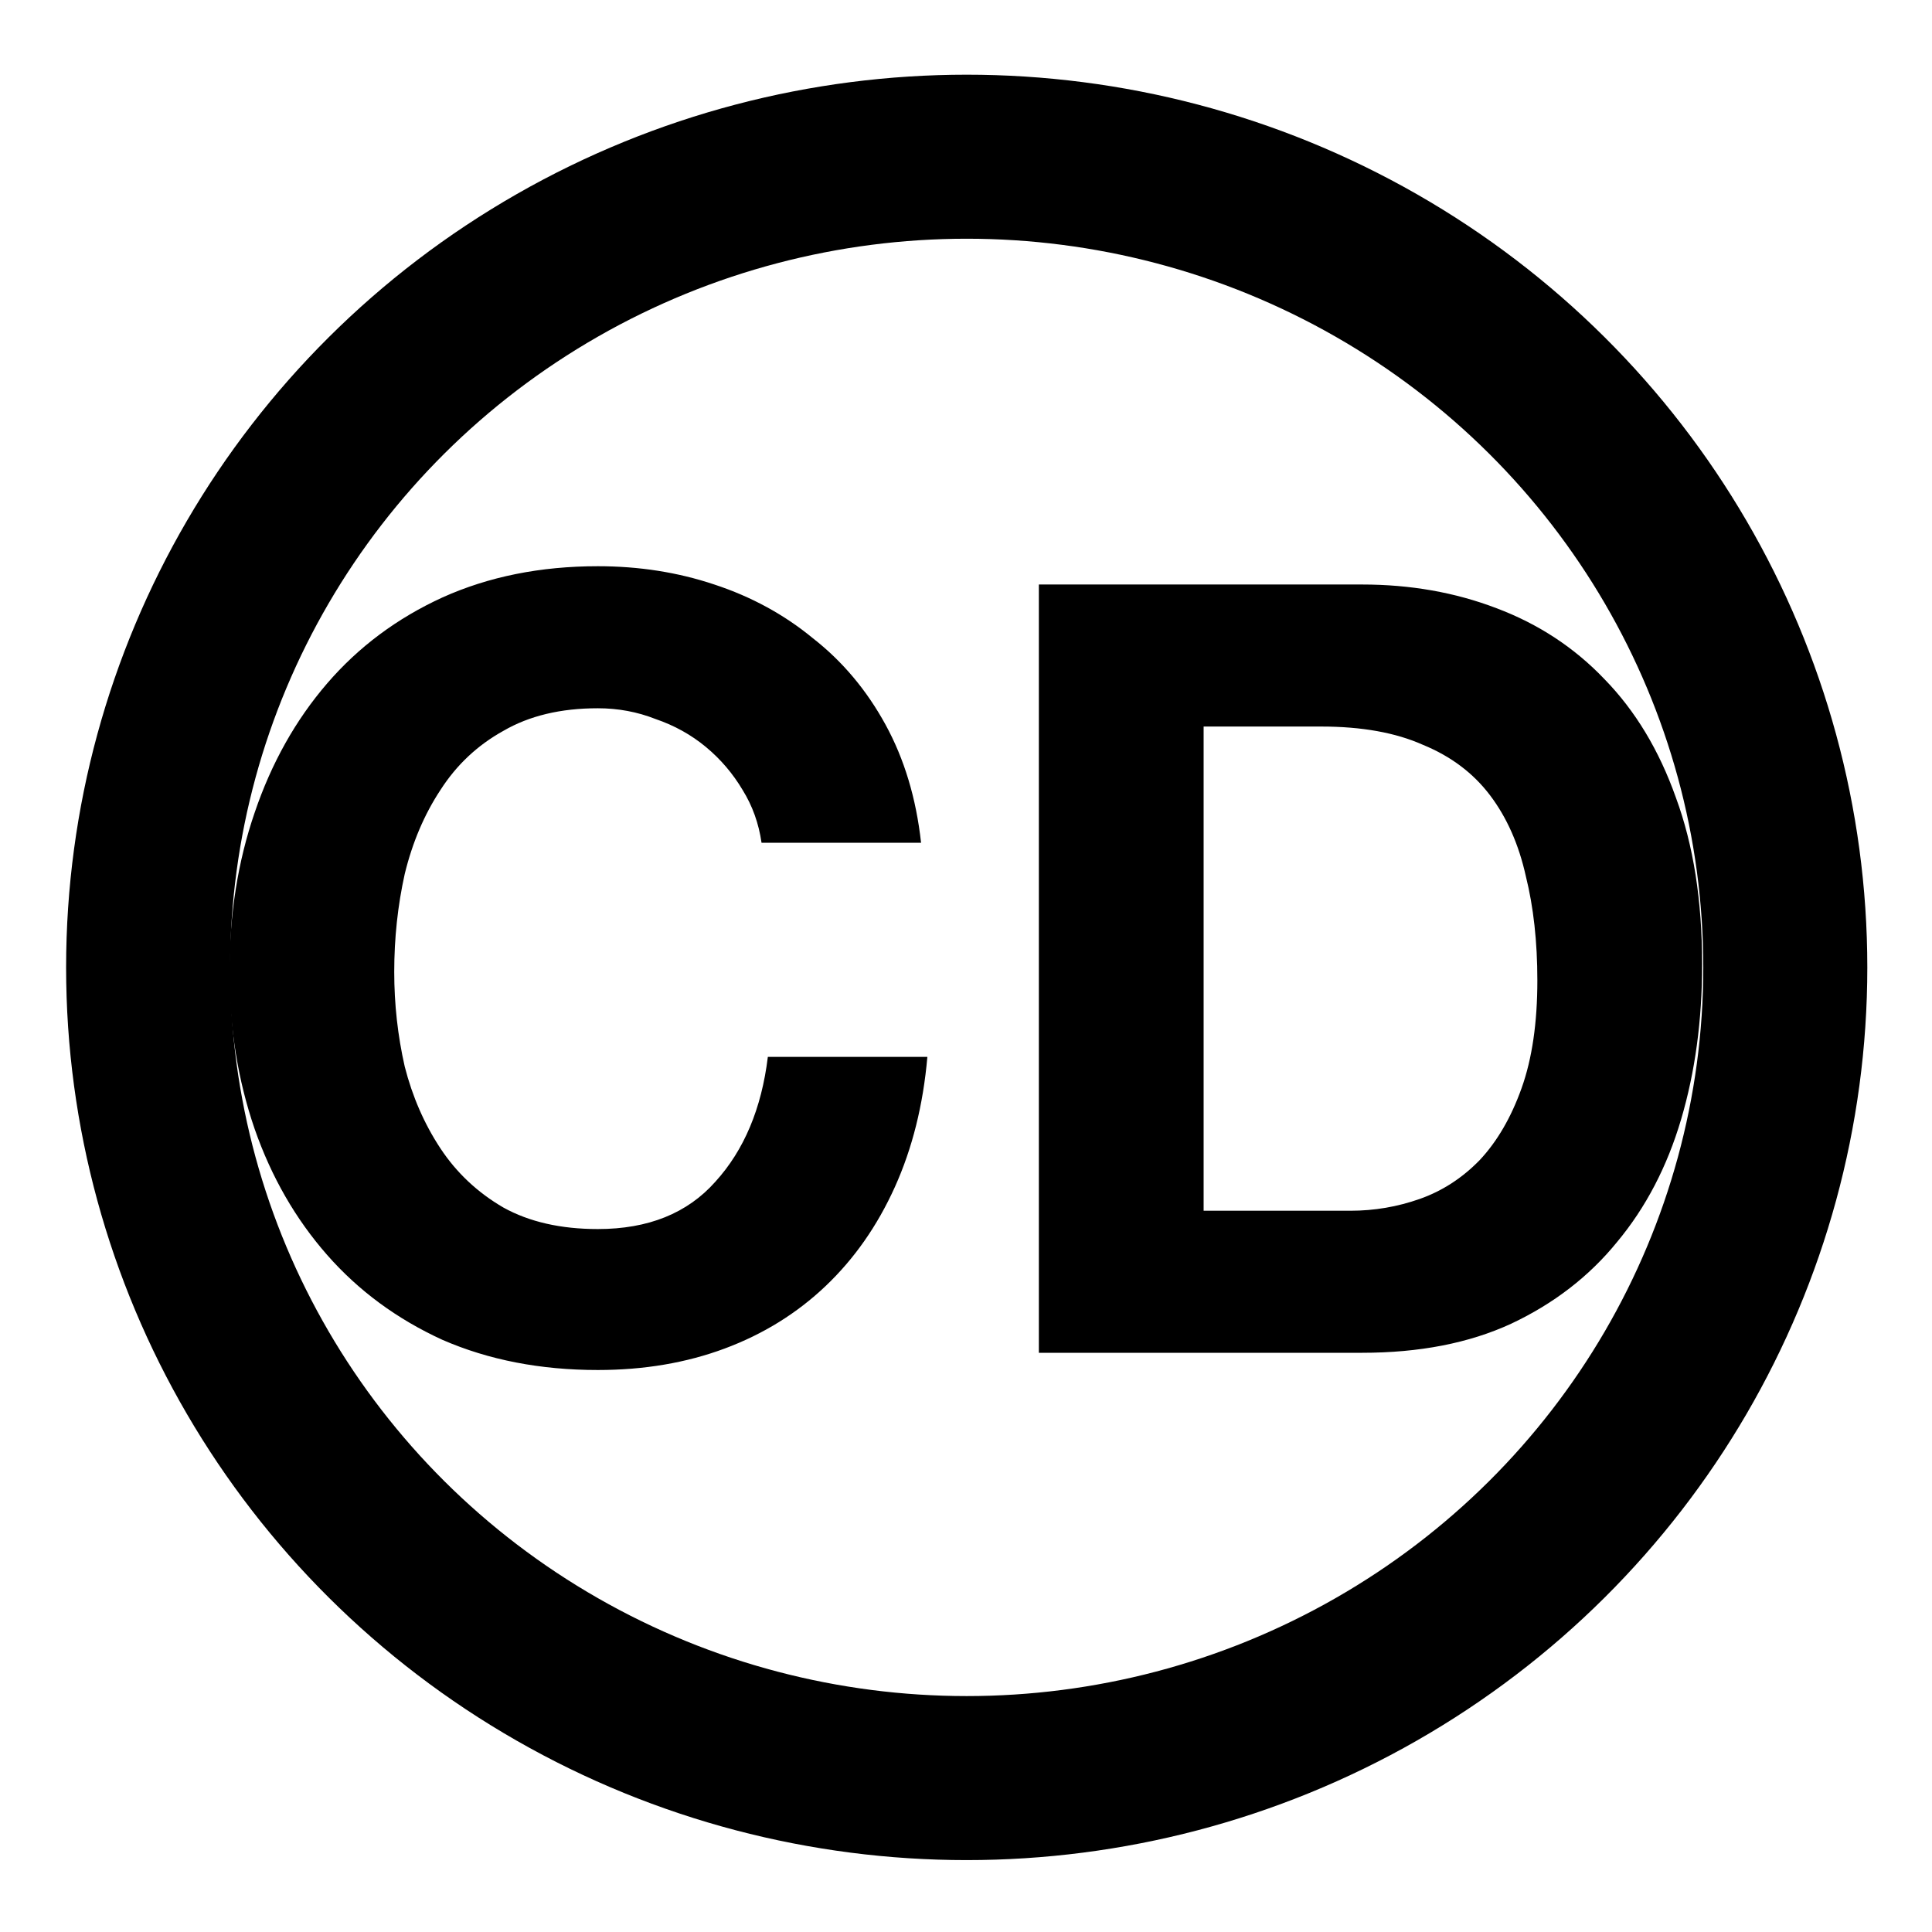 <?xml version="1.0" encoding="UTF-8" standalone="no"?>
<!-- Created with Inkscape (http://www.inkscape.org/) -->

<svg
   xmlns:dc="http://purl.org/dc/elements/1.1/"
   xmlns:cc="http://creativecommons.org/ns#"
   xmlns:rdf="http://www.w3.org/1999/02/22-rdf-syntax-ns#"
   xmlns:svg="http://www.w3.org/2000/svg"
   xmlns="http://www.w3.org/2000/svg"
   xmlns:sodipodi="http://sodipodi.sourceforge.net/DTD/sodipodi-0.dtd"
   xmlns:inkscape="http://www.inkscape.org/namespaces/inkscape"
   id="svg2"
   version="1.1"
   inkscape:version="0.48.5 r10040"
   width="512"
   height="512"
   sodipodi:docname="cairo-dock.svg">
  <defs
     id="defs6" />
  <sodipodi:namedview
     pagecolor="#ffffff"
     bordercolor="#666666"
     borderopacity="1"
     objecttolerance="10"
     gridtolerance="10"
     guidetolerance="10"
     inkscape:pageopacity="0"
     inkscape:pageshadow="2"
     inkscape:window-width="1920"
     inkscape:window-height="1007"
     id="namedview4"
     showgrid="false"
     inkscape:zoom="0.921875"
     inkscape:cx="-30.629435"
     inkscape:cy="254.90605"
     inkscape:window-x="0"
     inkscape:window-y="31"
     inkscape:window-maximized="1"
     inkscape:current-layer="g2982" />
  <g
     id="g2982"
     transform="translate(2.7446683e-6,-6.136)">
    <ellipse
       style="opacity:1;fill:none;fill-opacity:1;stroke:#000000;stroke-width:43.469;stroke-miterlimit:4;stroke-dasharray:none;stroke-dashoffset:0;stroke-opacity:1"
       id="path3348"
       cx="256.188"
       cy="262.506"
       rx="216.934"
       ry="214.841" />
    <g
       transform="scale(0.988,1.013)"
       style="font-style:normal;font-variant:normal;font-weight:bold;font-stretch:normal;font-size:281.498px;line-height:125%;font-family:Helvetica Neue;-inkscape-font-specification:Helvetica Neue Bold;letter-spacing:0px;word-spacing:0px;fill:#000000;fill-opacity:1;stroke:none;stroke-width:1px;stroke-linecap:butt;stroke-linejoin:miter;stroke-opacity:1"
       id="text3340">
      <path
         id="path3339"
         style="fill:#000000;fill-opacity:1"
         d="m 322.847,322.801 0,-126.674 31.528,0 q 16.327,0 27.305,4.785 11.26,4.504 18.016,13.23 6.756,8.726 9.571,21.112 3.096,12.104 3.096,27.305 0,16.608 -4.222,28.15 -4.222,11.541 -11.26,18.86 -7.037,7.037 -16.045,10.134 -9.008,3.096 -18.579,3.096 l -39.41,0 z m -44.195,-163.832 0,200.99 86.701,0 q 23.083,0 39.973,-7.6 17.171,-7.882 28.431,-21.394 11.541,-13.512 17.171,-32.091 5.63,-18.579 5.63,-40.536 0,-25.053 -7.037,-43.632 -6.756,-18.579 -19.142,-30.965 -12.104,-12.386 -28.994,-18.579 -16.608,-6.193 -36.032,-6.193 l -86.701,0 z m -74.382,67.56 42.788,0 q -1.97,-17.453 -9.571,-30.965 -7.6,-13.512 -19.423,-22.52 -11.541,-9.289 -26.461,-14.075 -14.638,-4.785 -31.246,-4.785 -23.083,0 -41.662,8.163 -18.297,8.163 -30.965,22.52 -12.667,14.356 -19.423,33.78 -6.756,19.142 -6.756,41.662 0,21.957 6.756,41.099 6.756,18.86 19.423,32.935 12.667,14.075 30.965,22.238 18.579,7.882 41.662,7.882 18.579,0 34.061,-5.63 15.482,-5.63 27.024,-16.327 11.541,-10.697 18.579,-25.898 7.037,-15.201 8.726,-34.061 l -42.788,0 q -2.533,20.268 -14.075,32.654 -11.26,12.386 -31.528,12.386 -14.919,0 -25.335,-5.63 -10.415,-5.911 -16.89,-15.482 -6.474,-9.571 -9.571,-21.394 -2.815,-12.104 -2.815,-24.772 0,-13.23 2.815,-25.616 3.096,-12.386 9.571,-21.957 6.474,-9.852 16.89,-15.482 10.415,-5.911 25.335,-5.911 8.163,0 15.482,2.815 7.6,2.533 13.512,7.319 5.911,4.785 9.852,11.26 3.941,6.193 5.067,13.793 z" />
    </g>
  </g>
</svg>
